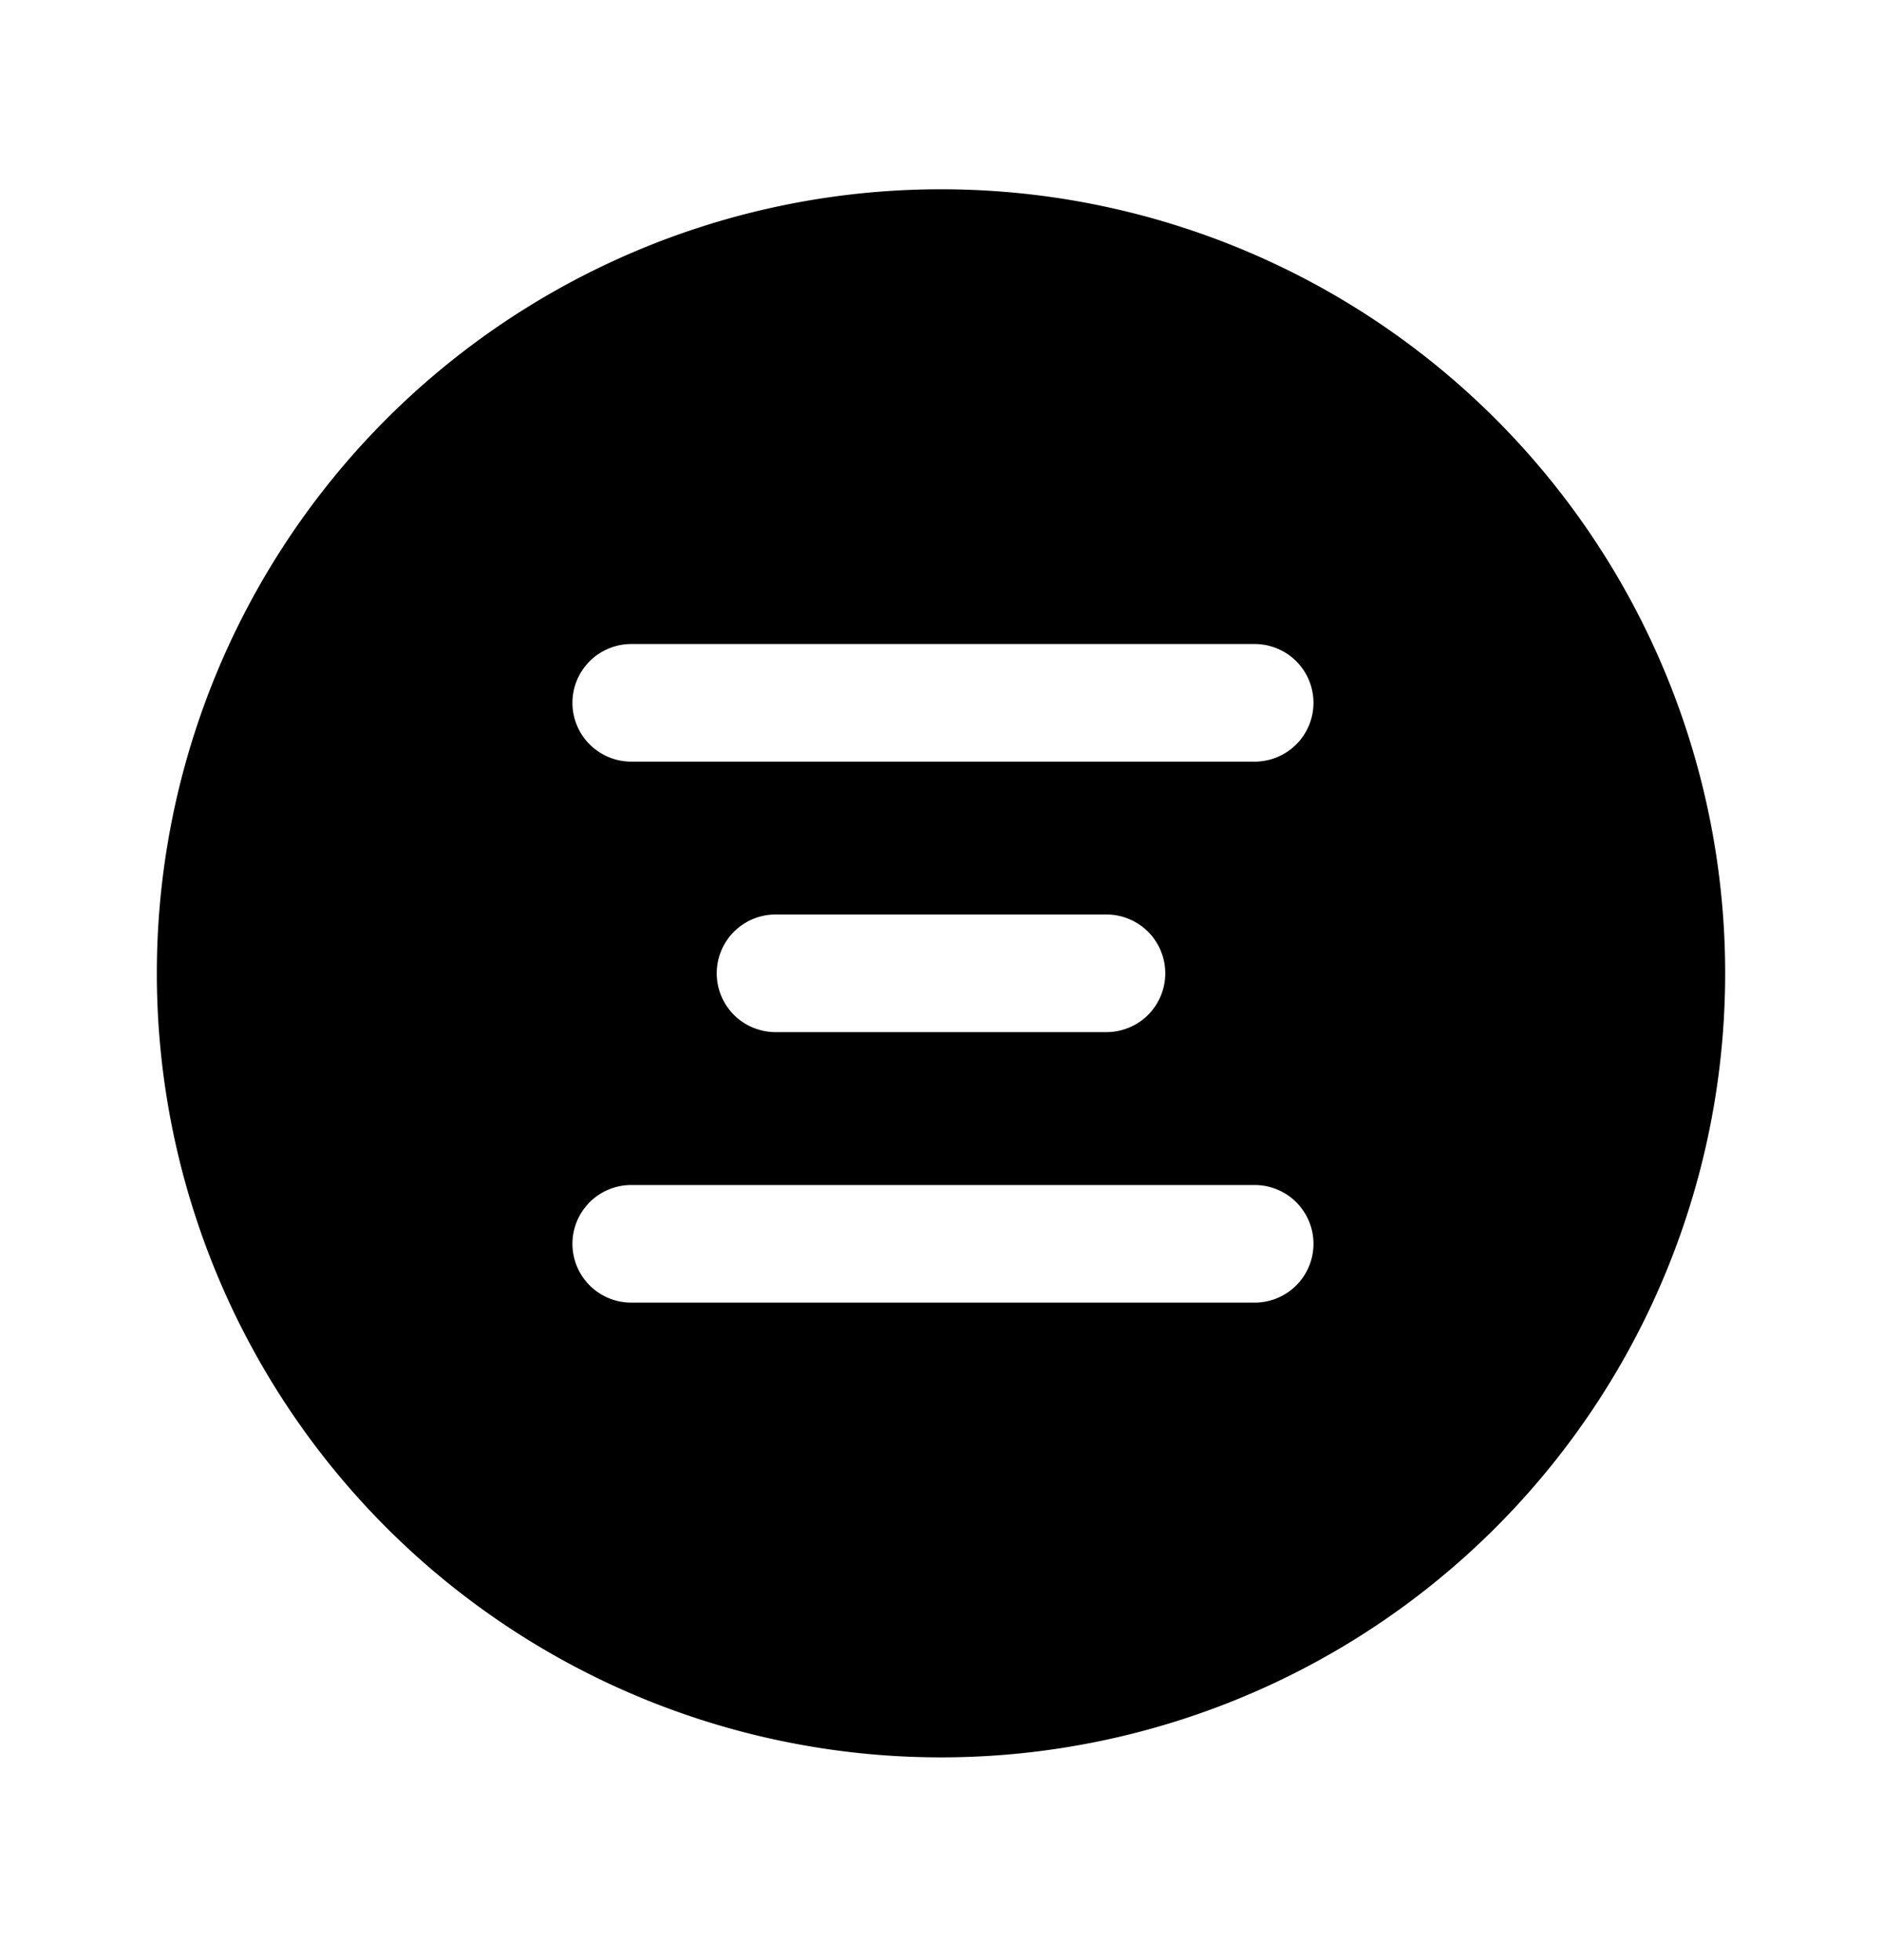 <svg xmlns="http://www.w3.org/2000/svg" width="24" height="25" fill="currentColor" viewBox="0 0 24 25">
  <path d="M12 2.414a10 10 0 1 0 0 20 10 10 0 0 0 0-20Zm4 14.2H8.05a.75.75 0 1 1 0-1.5H16a.75.75 0 1 1 0 1.5Zm-6.86-4.2a.75.75 0 0 1 .75-.75h4.22a.75.75 0 1 1 0 1.5H9.89a.75.75 0 0 1-.75-.75Zm6.86-2.7H8.05a.75.75 0 1 1 0-1.5H16a.75.75 0 1 1 0 1.5Z"/>
</svg>
